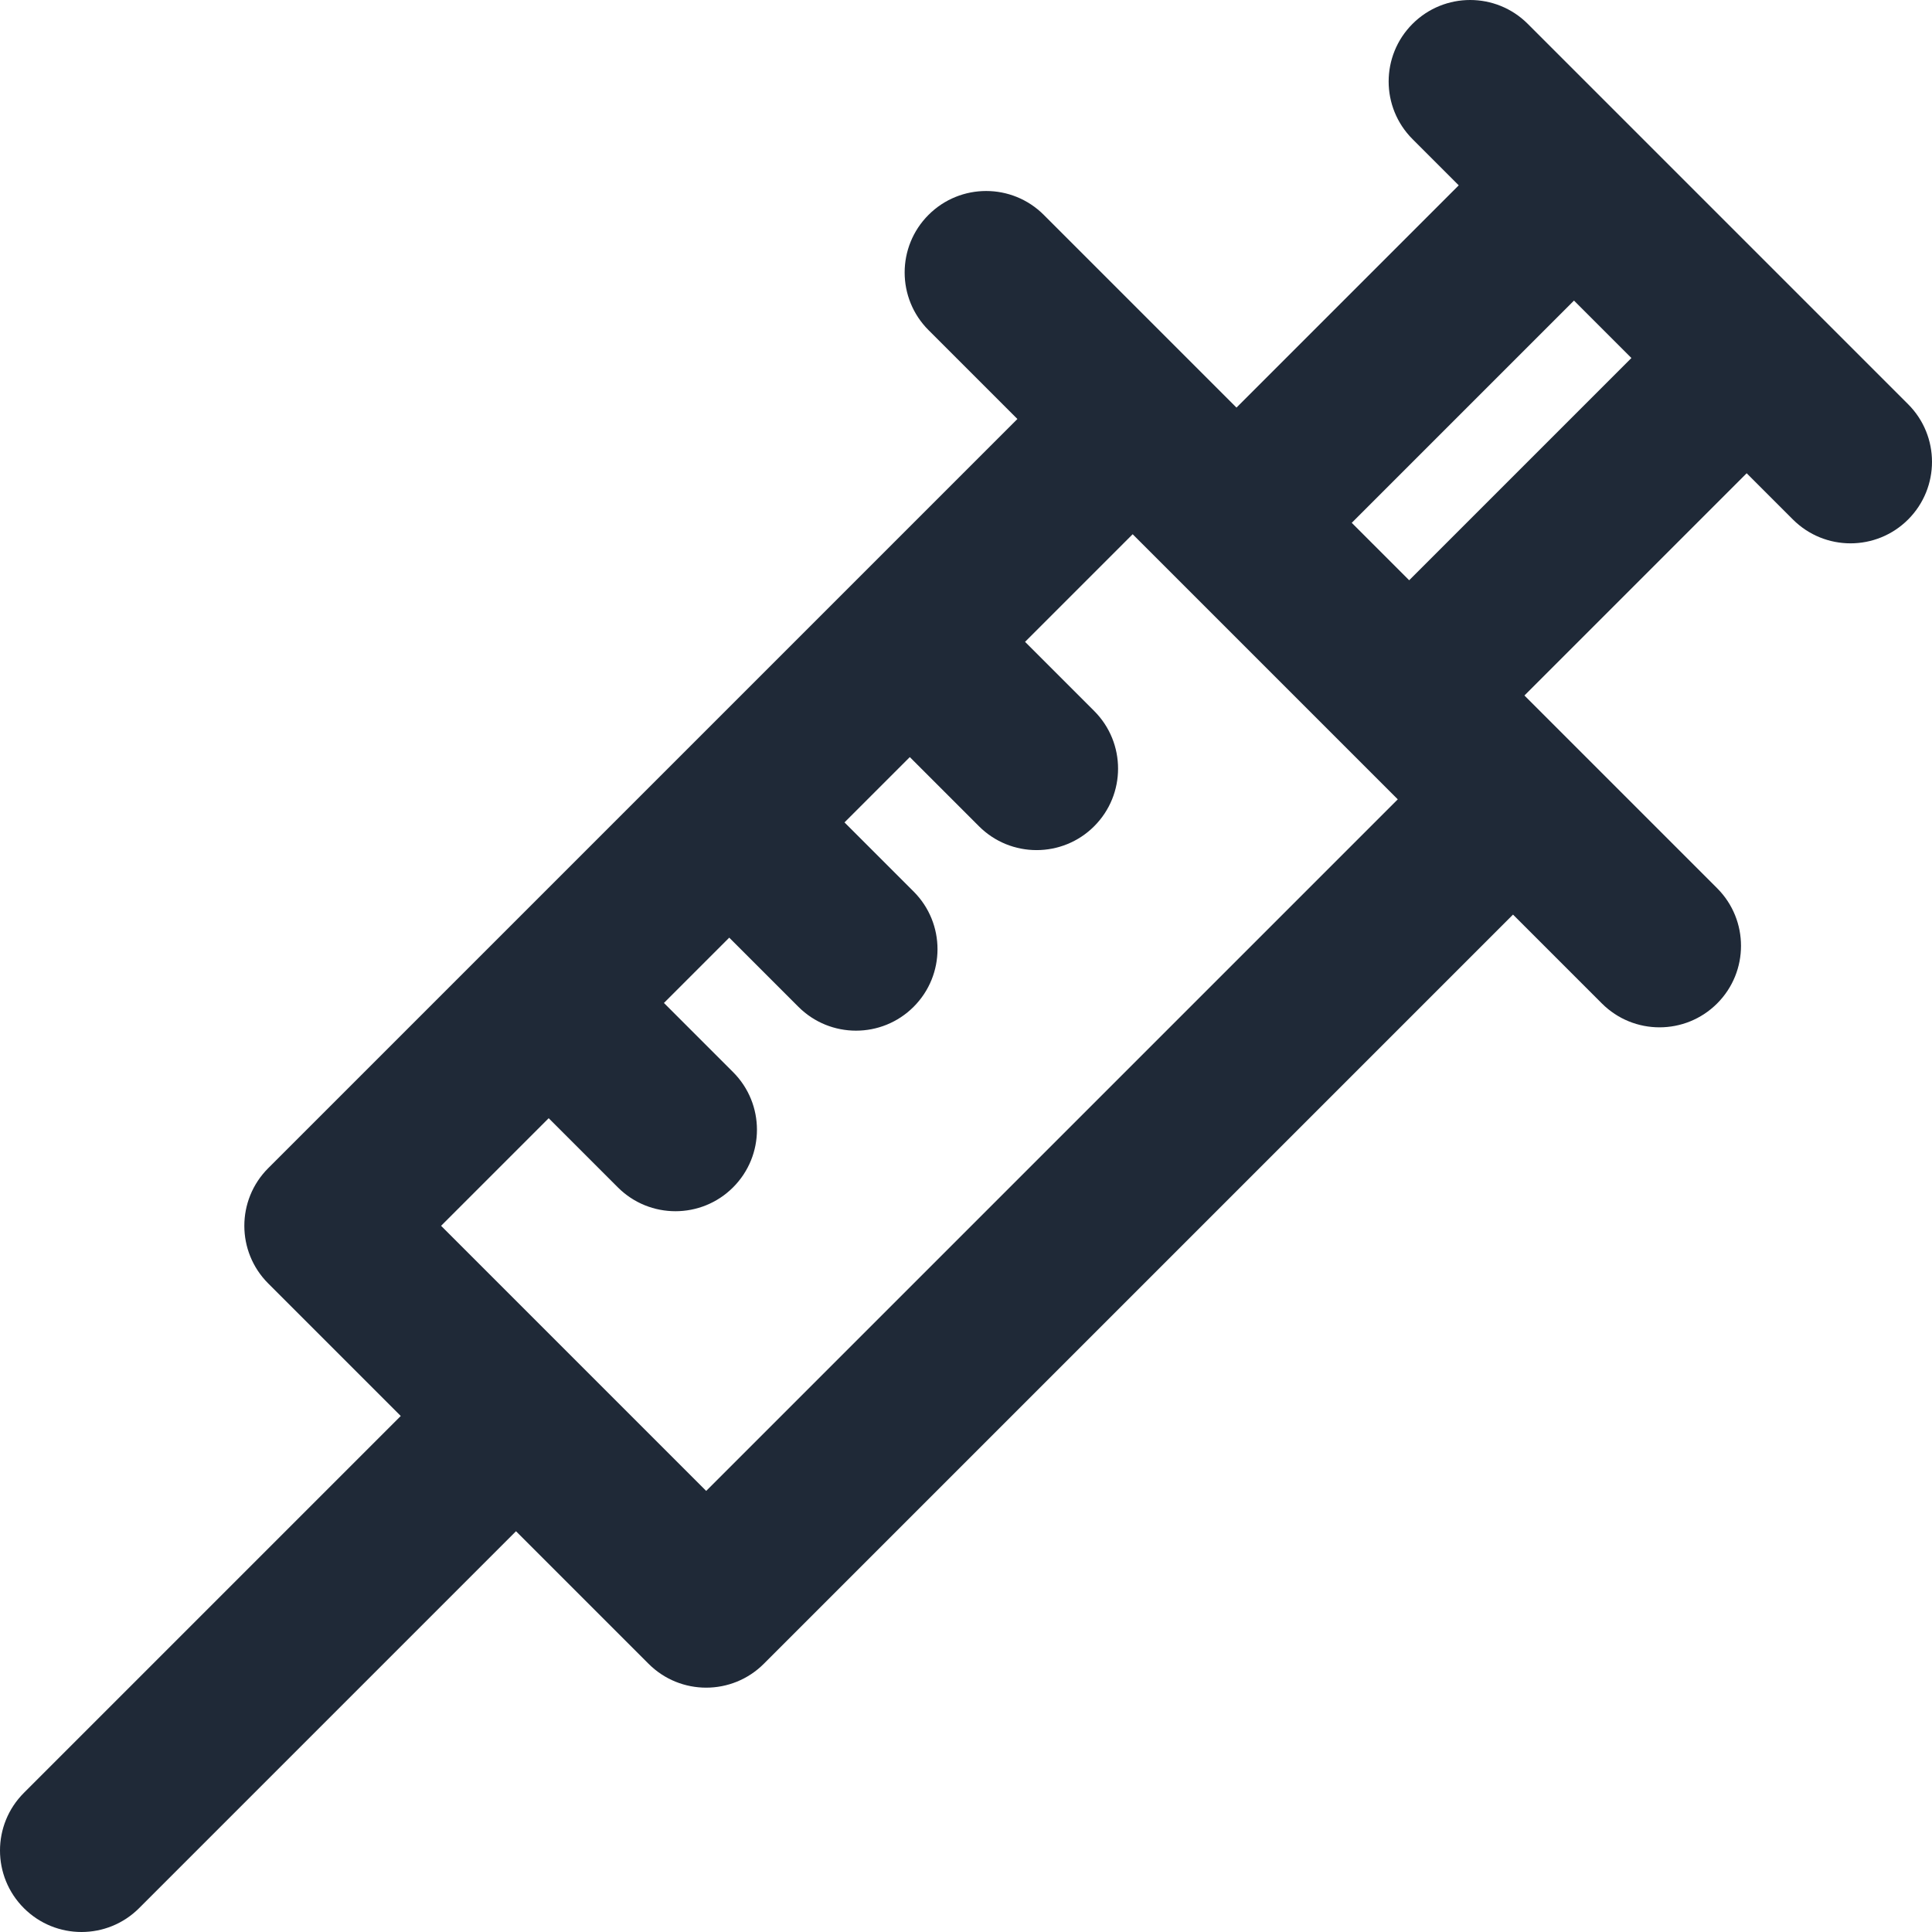 <?xml version="1.0" encoding="utf-8"?>
<svg version="1.1" id="Layer_1" x="0px" y="0px" viewBox="0 0 511.999 511.999" style="enable-background:new 0 0 511.999 511.999;" xmlns="http://www.w3.org/2000/svg">
  <g>
    <g>
      <path d="M505.673,107.124c-9.658-9.657-91.227-91.227-100.798-100.798c-8.433-8.434-22.108-8.434-30.542,0s-8.434,22.108,0,30.542 l12.248,12.248l-58.898,58.898c-24.93-24.93-30.011-30.011-51.072-51.072c-8.433-8.434-22.108-8.434-30.542,0 c-8.434,8.434-8.434,22.108,0,30.542l23.552,23.552L71.077,309.58c-8.434,8.434-8.434,22.108,0,30.542l35.129,35.129l-99.88,99.88 c-8.434,8.434-8.434,22.108,0,30.542c8.433,8.434,22.108,8.436,30.542,0l99.88-99.88l35.129,35.129 c8.433,8.433,22.108,8.434,30.542,0l198.546-198.546l23.552,23.552c8.433,8.434,22.108,8.436,30.542,0 c8.434-8.434,8.434-22.108,0-30.542c-21.054-21.054-26.152-26.152-51.072-51.072l58.898-58.897l12.248,12.248 c8.433,8.434,22.108,8.436,30.542,0C514.107,129.232,514.107,115.558,505.673,107.124z M187.147,395.109l-70.256-70.257 l28.516-28.516l18.325,18.325c8.433,8.433,22.108,8.434,30.542,0c8.434-8.434,8.434-22.108,0-30.542l-18.325-18.325l17.307-17.308 l18.325,18.325c8.433,8.434,22.108,8.436,30.542,0c8.434-8.434,8.434-22.108,0-30.542l-18.325-18.325l17.307-17.307l18.325,18.325 c8.433,8.434,22.108,8.436,30.542,0c8.434-8.434,8.434-22.108,0-30.542l-18.325-18.325l28.518-28.518 c7.059,7.059,63.202,63.202,70.257,70.257L187.147,395.109z M373.444,153.773l-15.218-15.218l58.897-58.897l15.218,15.218 L373.444,153.773z" style="fill: rgb(31, 41, 55);"/>
    </g>
  </g>
  <g/>
  <g/>
  <g/>
  <g/>
  <g/>
  <g/>
  <g/>
  <g/>
  <g/>
  <g/>
  <g/>
  <g/>
  <g/>
  <g/>
  <g/>
</svg>